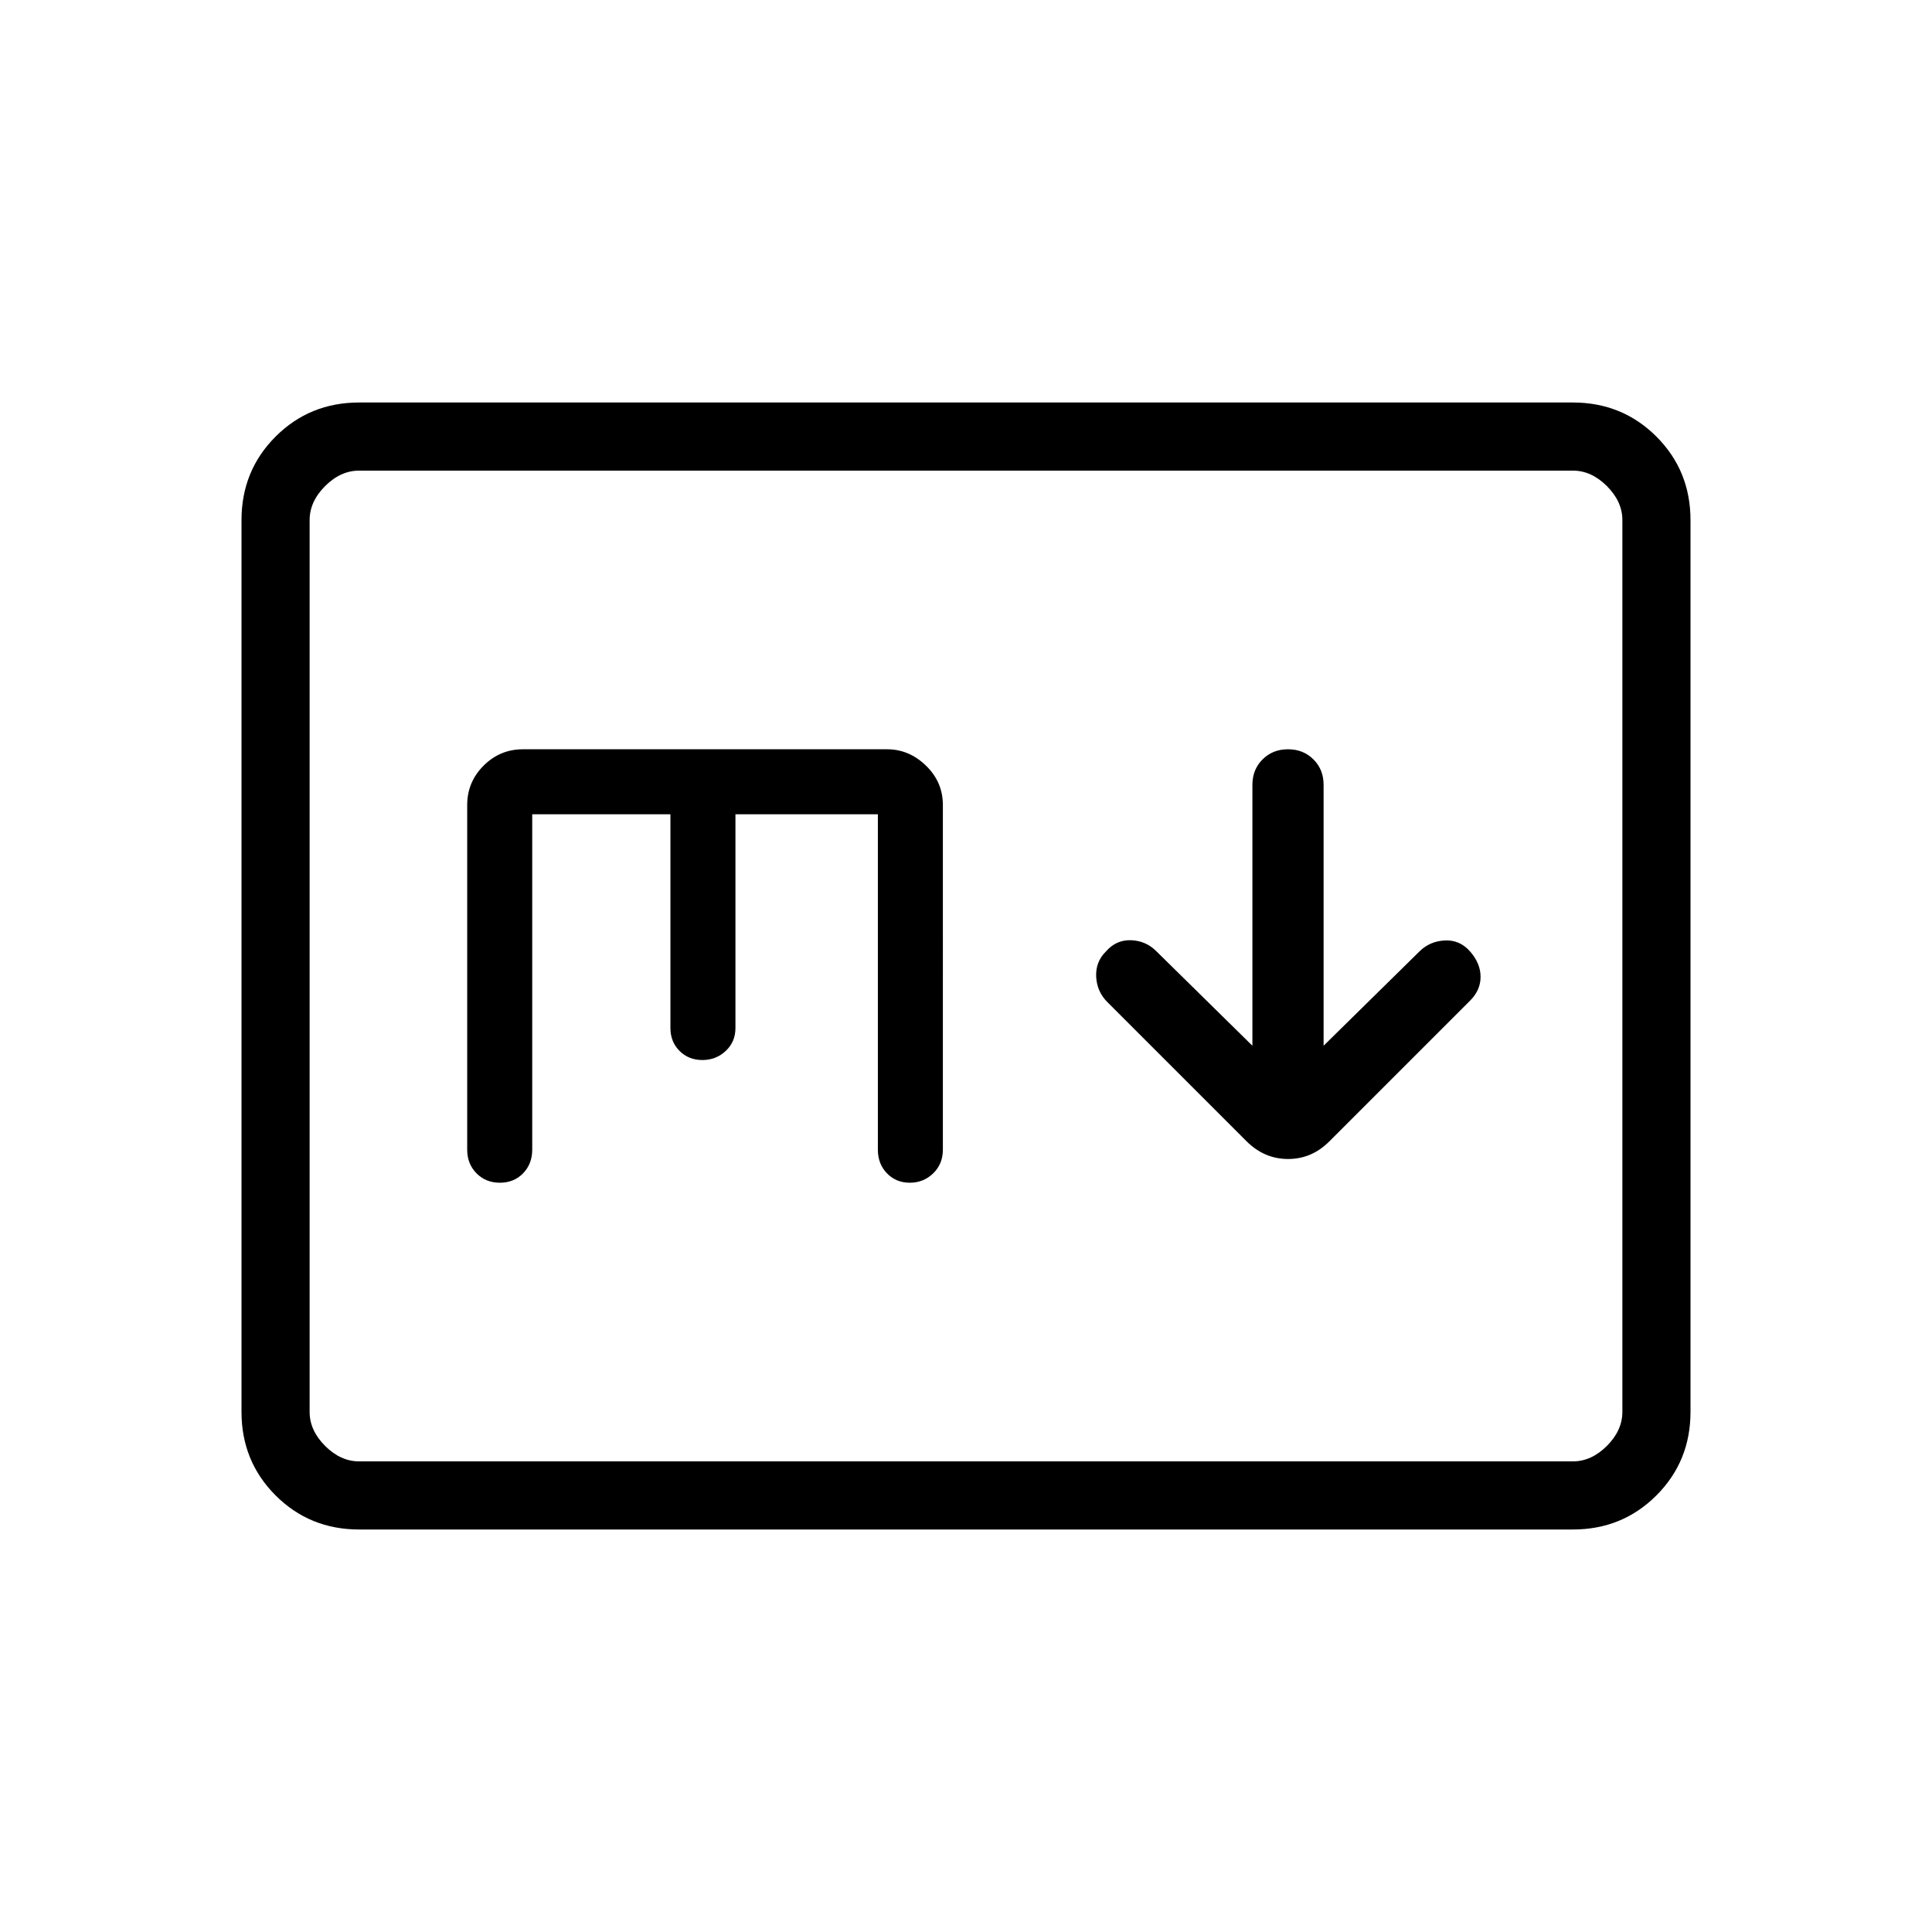 <svg xmlns="http://www.w3.org/2000/svg" height="40" viewBox="0 -960 960 960" width="40"><path d="m622.31-440.38-47.77-47q-5.16-5.16-12.54-5.43-7.38-.27-12.54 5.66-5.15 5.15-4.77 12.53.39 7.39 5.54 12.54l69.26 69.26q8.81 8.72 20.56 8.72 11.74 0 20.46-8.72l70.03-70.03q5.15-5.15 5.15-11.77 0-6.61-5.15-12.53-5.16-5.93-12.66-5.54-7.5.38-12.65 5.54l-47.54 46.77V-570q0-7.62-5.04-12.65-5.03-5.04-12.65-5.04t-12.65 5.04q-5.04 5.03-5.04 12.65v129.62ZM178.46-200q-24.58 0-41.52-16.94Q120-233.88 120-258.46v-443.08q0-24.58 16.94-41.52Q153.88-760 178.46-760h603.08q24.58 0 41.52 16.94Q840-726.12 840-701.54v443.08q0 24.58-16.94 41.52Q806.12-200 781.54-200H178.46Zm0-33.85h603.08q9.23 0 16.92-7.69 7.69-7.69 7.69-16.92v-443.08q0-9.23-7.69-16.92-7.69-7.69-16.92-7.69H178.46q-9.23 0-16.92 7.69-7.69 7.69-7.69 16.92v443.08q0 9.23 7.69 16.92 7.69 7.69 16.92 7.69Zm-24.61 0v-492.3 492.3Zm110.61-321.53h68.67v106.2q0 6.84 4.52 11.37 4.52 4.53 11.35 4.53 6.82 0 11.63-4.53 4.81-4.53 4.81-11.37v-106.2h70.77v166.66q0 7.06 4.52 11.74 4.52 4.67 11.34 4.67 6.83 0 11.64-4.67 4.8-4.68 4.8-11.74V-560q0-11.41-8.39-19.55-8.4-8.14-19.3-8.14H259.85q-11.41 0-19.56 8.14-8.14 8.14-8.14 19.55v171.28q0 7.06 4.63 11.74 4.62 4.67 11.6 4.67 6.98 0 11.53-4.67 4.55-4.68 4.55-11.74v-166.66Z"/></svg>